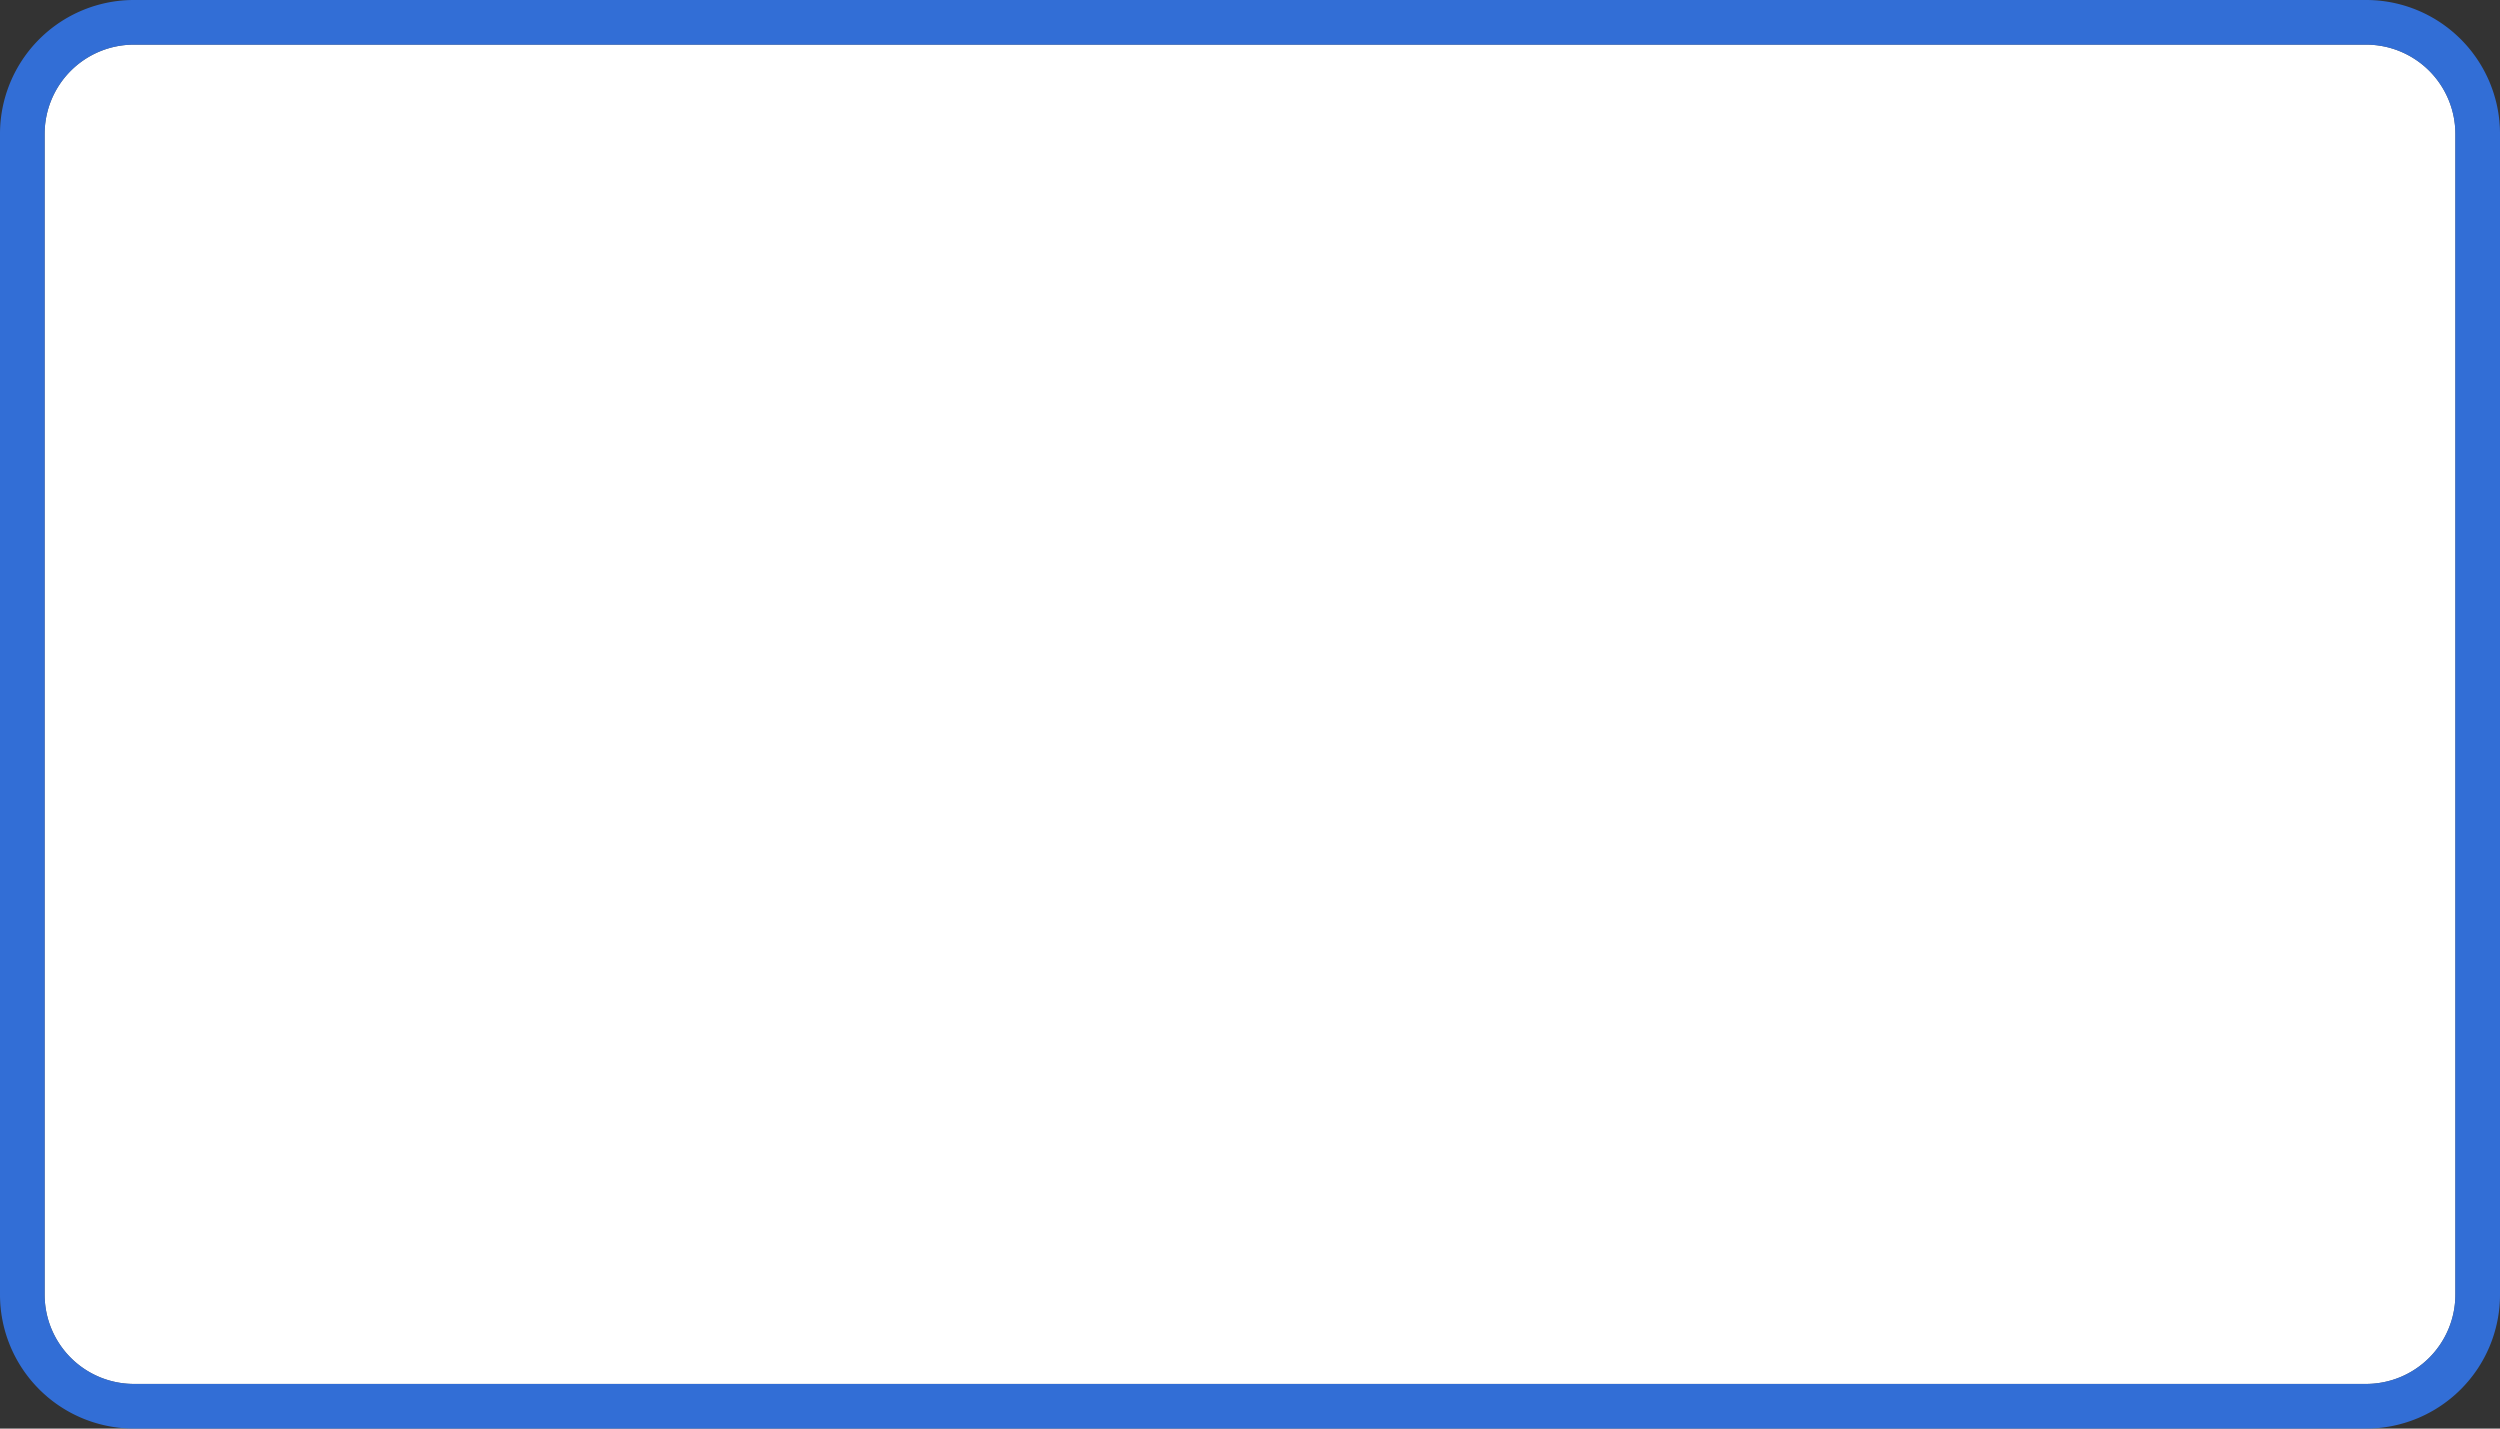 ﻿<?xml version="1.0" encoding="utf-8"?>
<svg version="1.1" xmlns:xlink="http://www.w3.org/1999/xlink" width="56px" height="32px" xmlns="http://www.w3.org/2000/svg">
  <rect width="100%" height="100%" fill="#333333" stroke="none"/>
  <g transform="matrix(1 0 0 1 -434 -914 )">
    <path d="M 435 917  A 2 2 0 0 1 437 915 L 487 915  A 2 2 0 0 1 489 917 L 489 943  A 2 2 0 0 1 487 945 L 437 945  A 2 2 0 0 1 435 943 L 435 917  Z " fill-rule="nonzero" fill="#ffffff" stroke="none" />
    <path d="M 434.5 917  A 2.5 2.5 0 0 1 437 914.5 L 487 914.5  A 2.5 2.5 0 0 1 489.5 917 L 489.5 943  A 2.5 2.5 0 0 1 487 945.5 L 437 945.5  A 2.5 2.5 0 0 1 434.5 943 L 434.5 917  Z " stroke-width="1" stroke="#337dff" fill="none" stroke-opacity="0.8" />
  </g>
</svg>